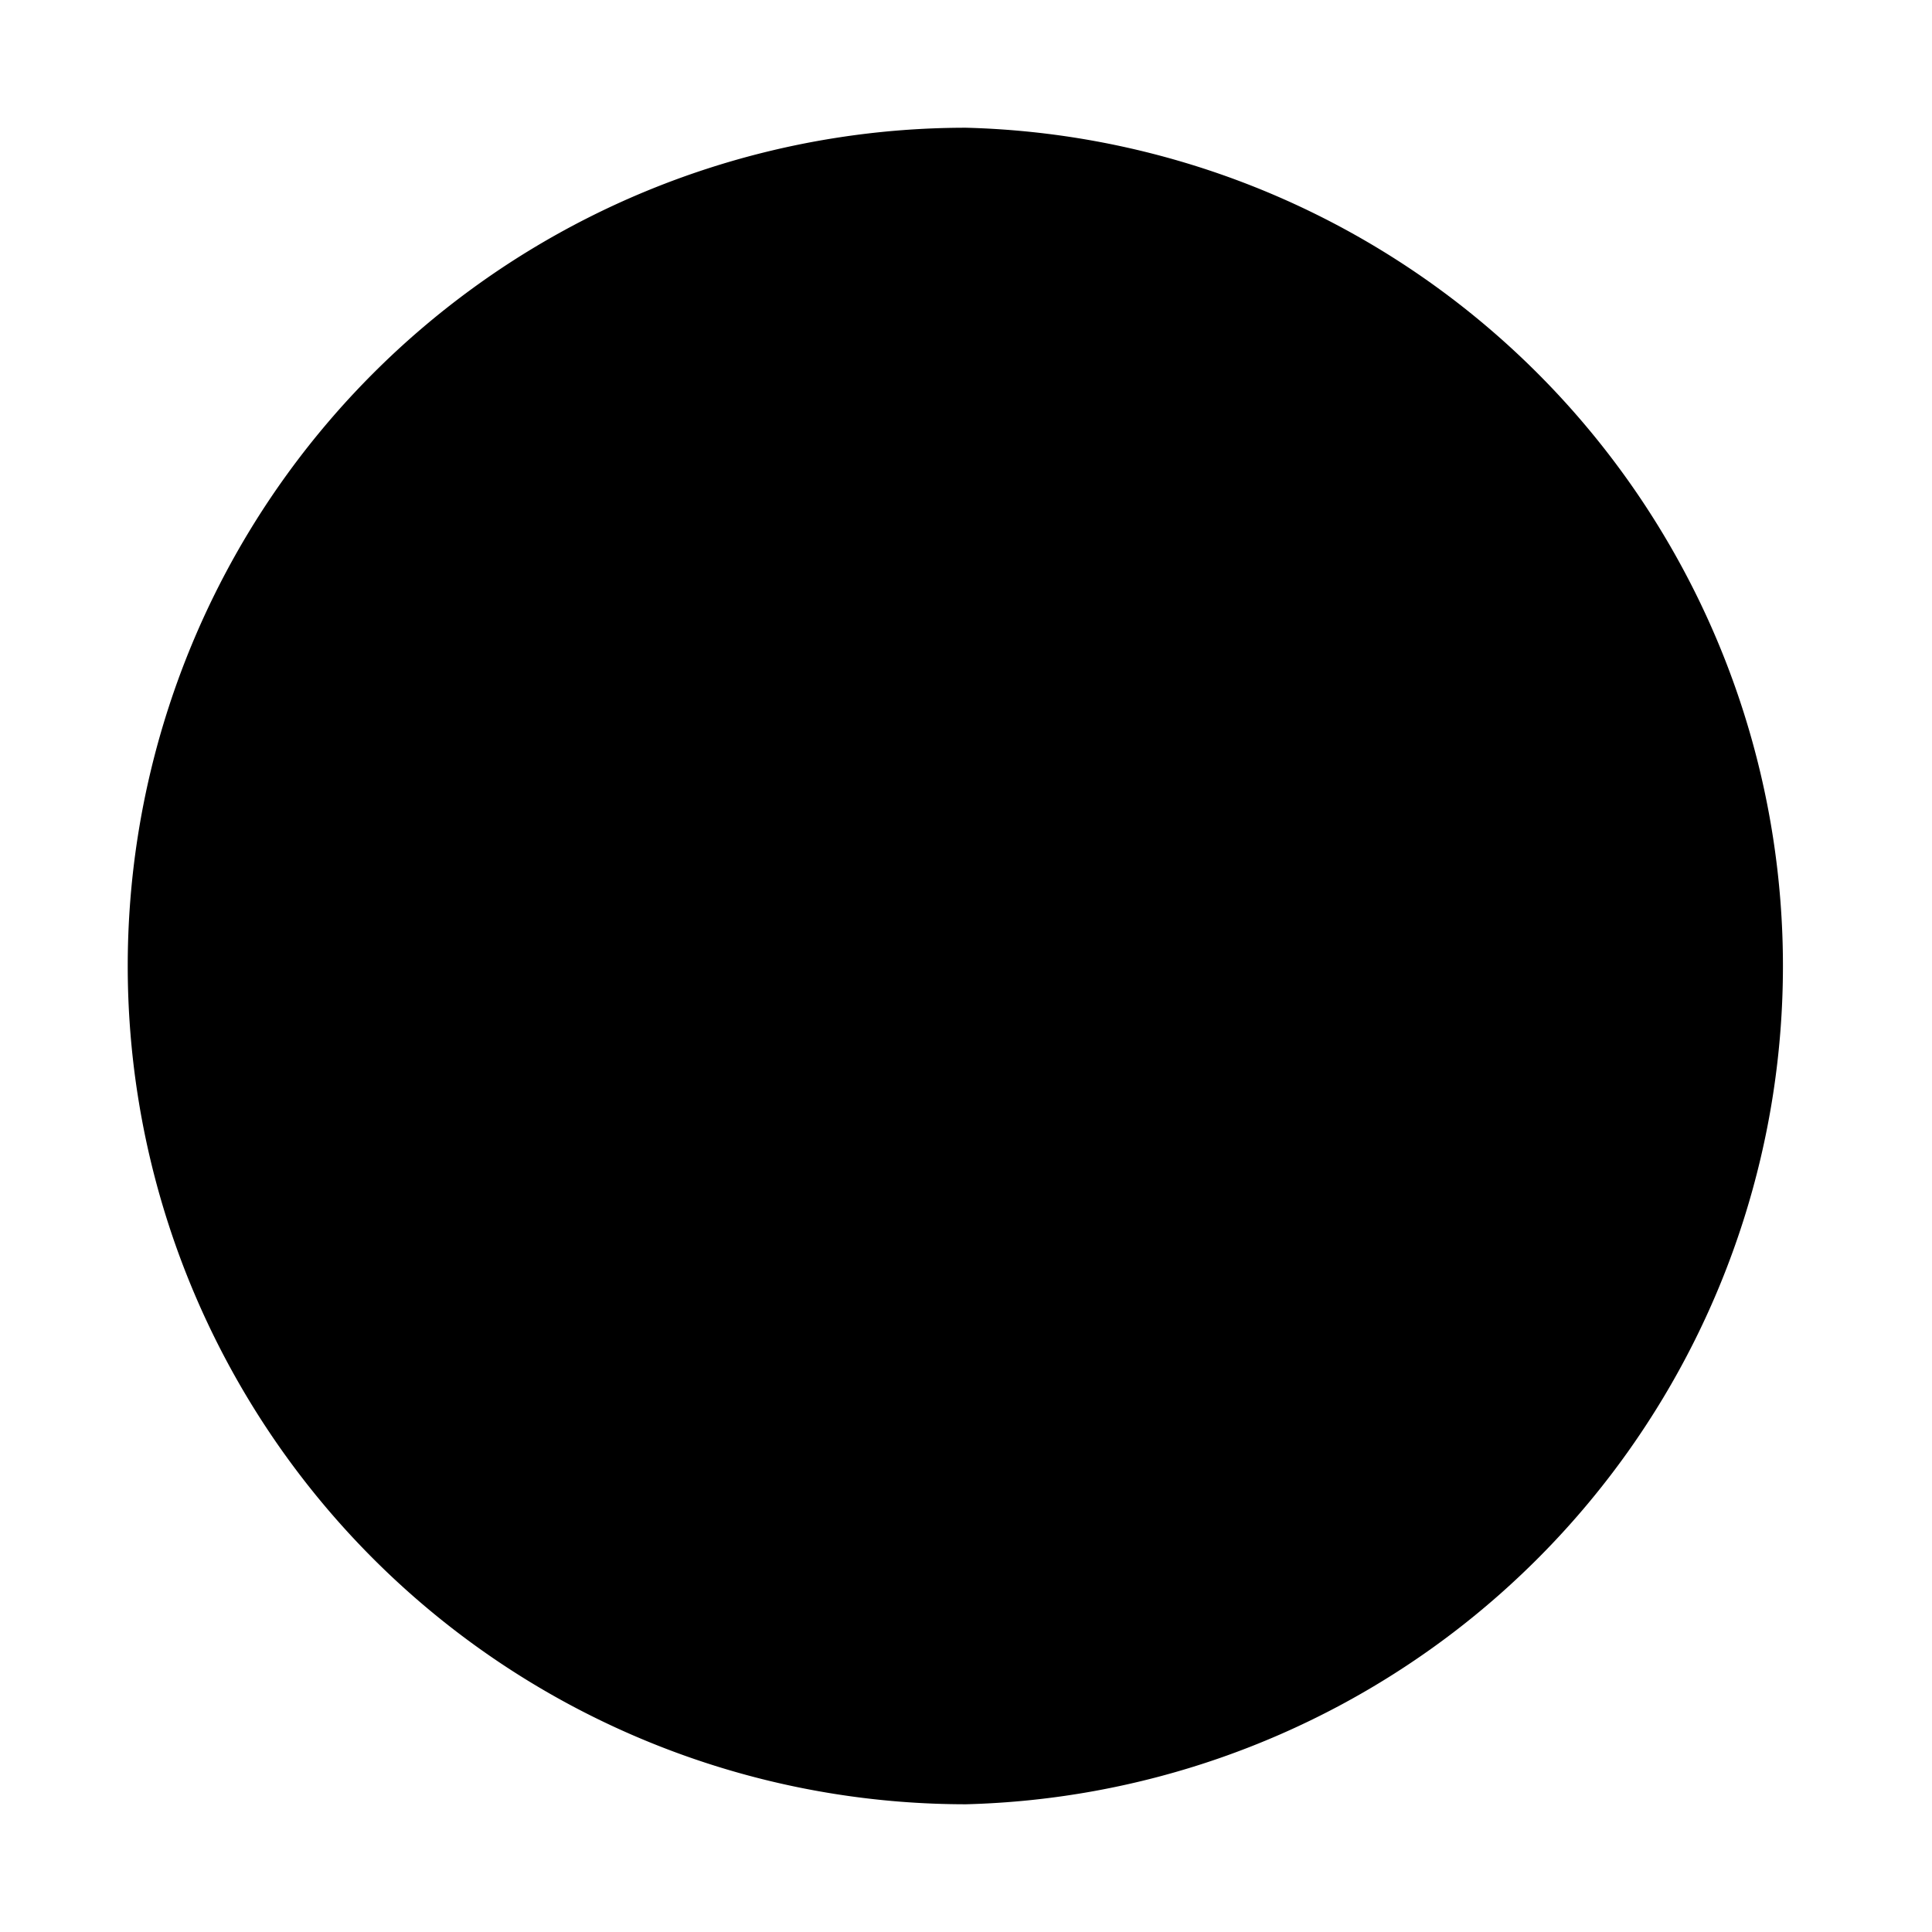 <?xml version="1.0" standalone="no"?><!DOCTYPE svg PUBLIC "-//W3C//DTD SVG 1.1//EN" "http://www.w3.org/Graphics/SVG/1.1/DTD/svg11.dtd"><svg t="1585024824047" class="icon" viewBox="0 0 1024 1024" version="1.1" xmlns="http://www.w3.org/2000/svg" p-id="1155" width="90" height="90" xmlns:xlink="http://www.w3.org/1999/xlink"><defs><style type="text/css"></style></defs><path d="M512 67.702a444.446 444.446 0 0 1 0 888.597 444.298 444.298 0 0 1 0-888.597z" fill="#000000" p-id="1156"></path></svg>